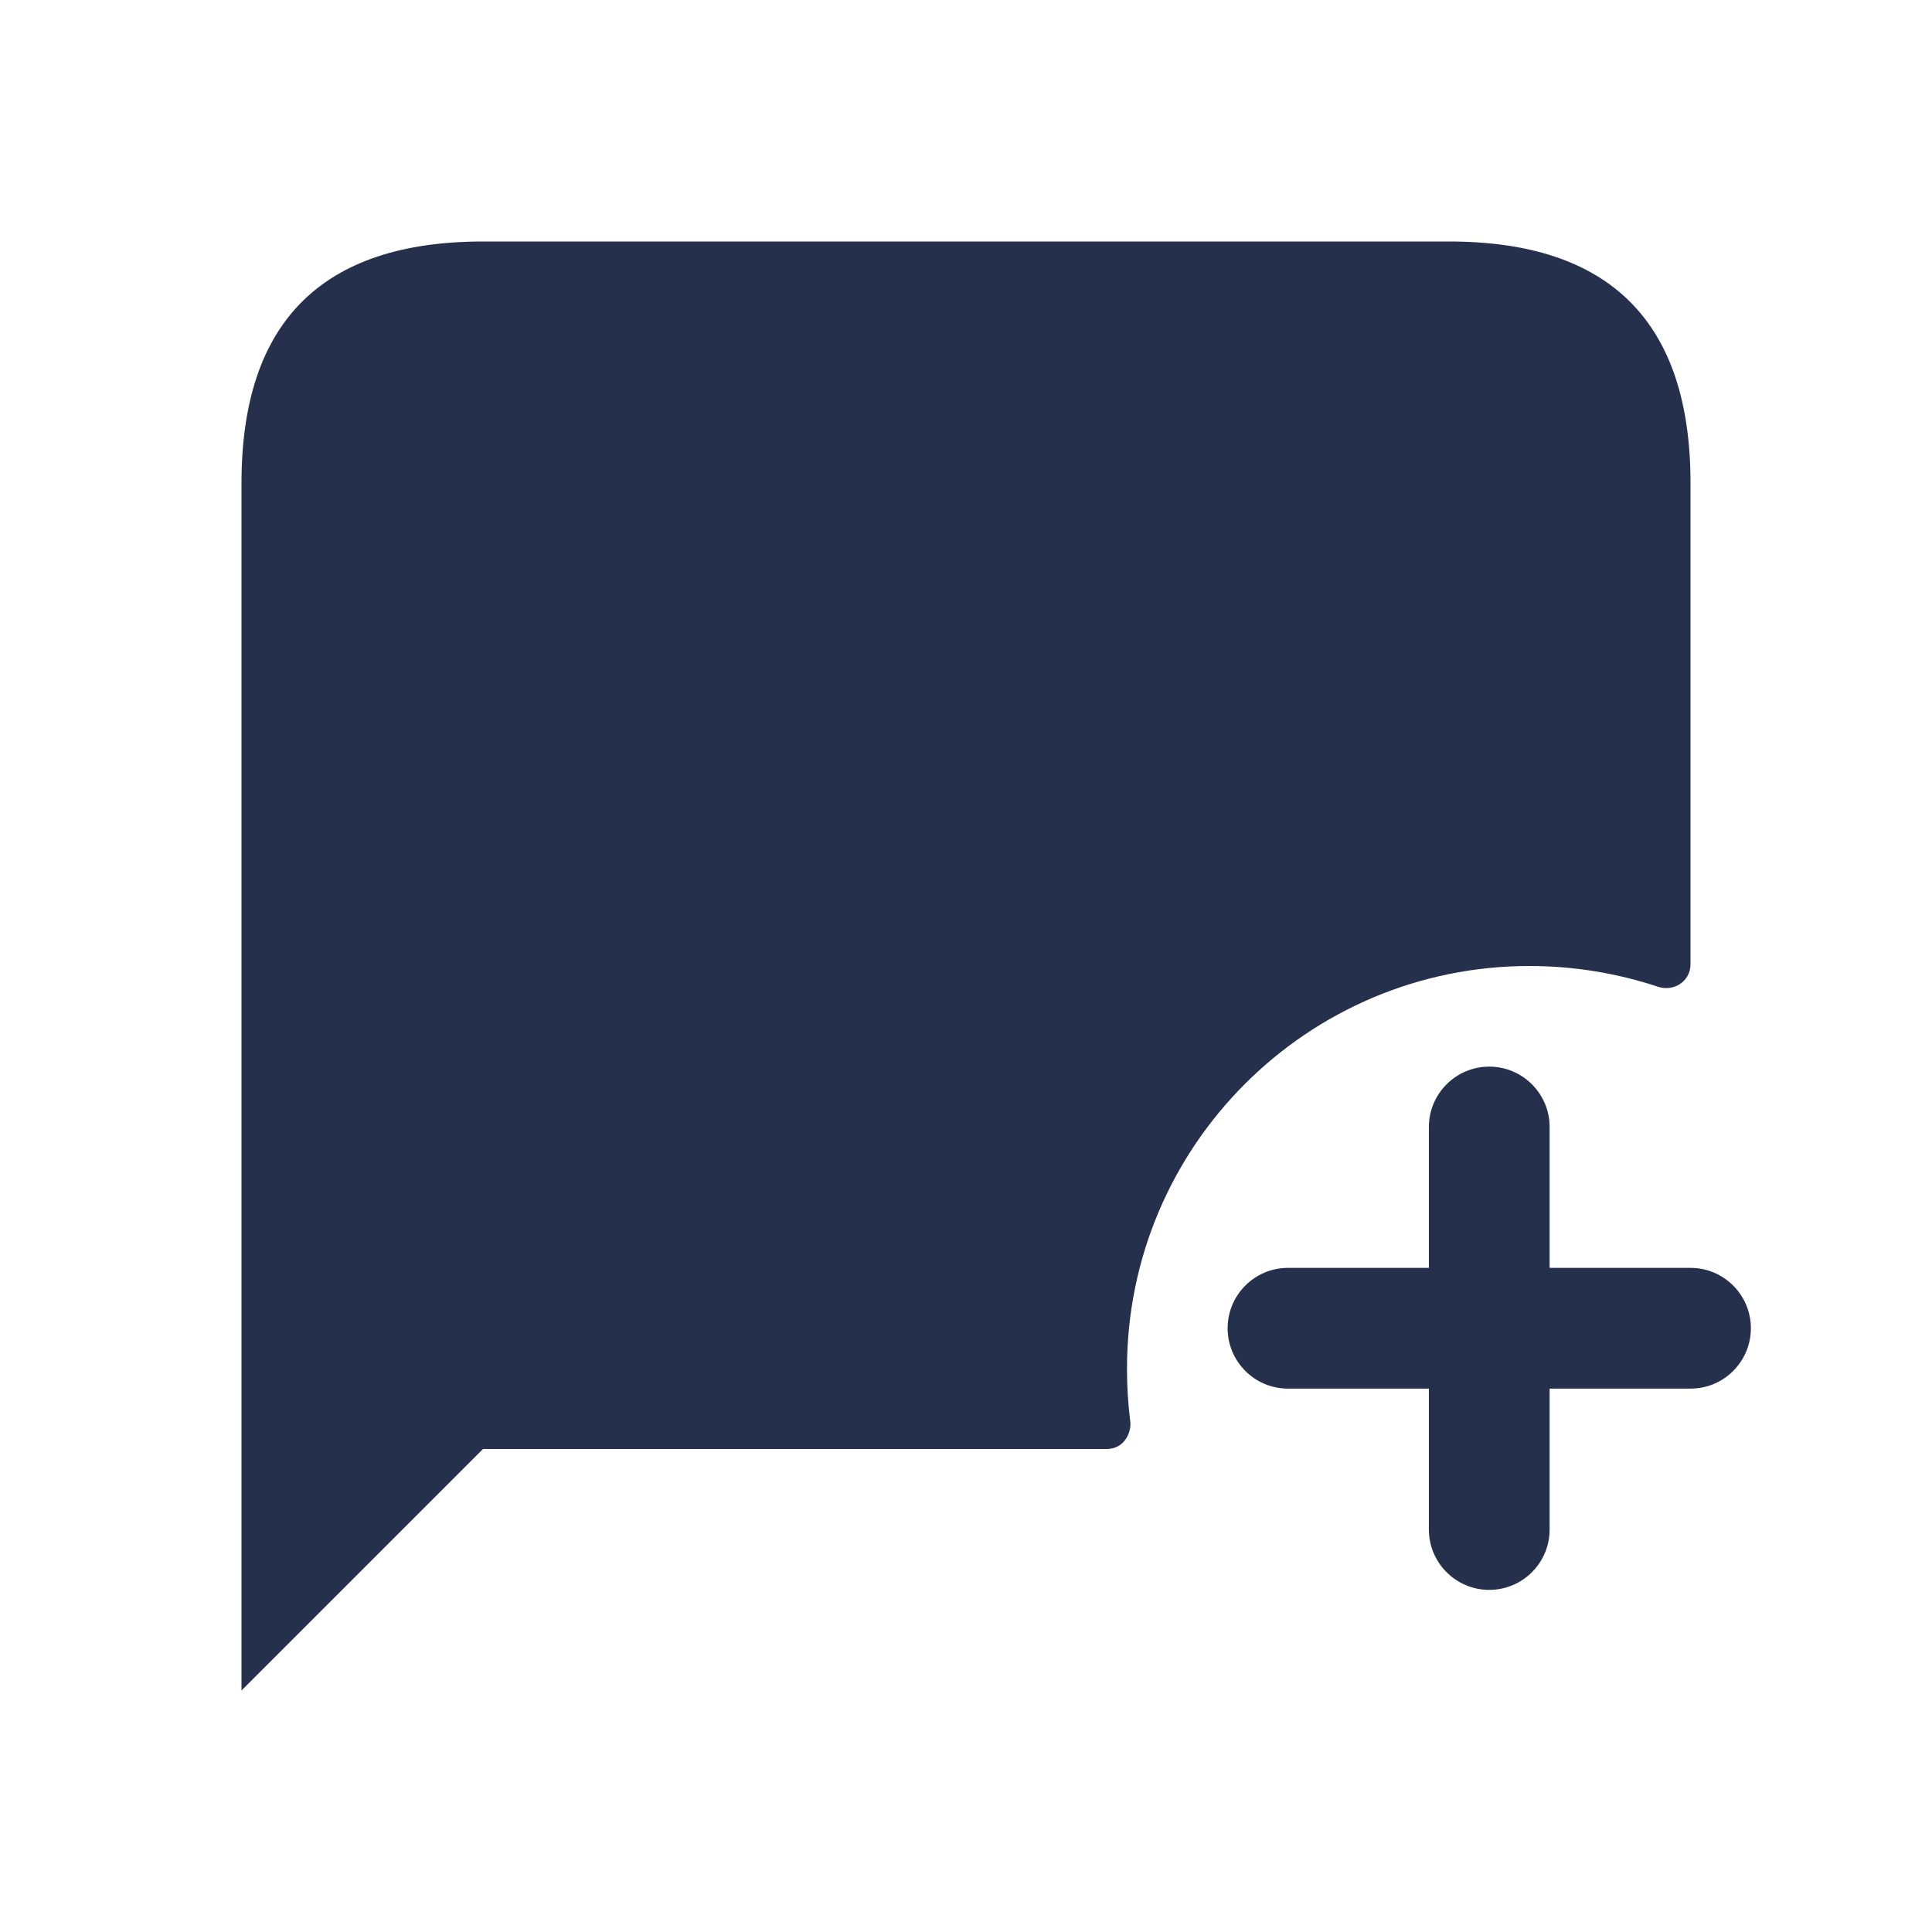 <svg width="24" height="24" viewBox="0 0 24 24" fill="none" xmlns="http://www.w3.org/2000/svg">
<path d="M21 6V11.979C21 12.188 20.796 12.323 20.597 12.258C20.096 12.092 19.557 12 19 12C16.24 12 14 14.24 14 17C14 17.222 14.013 17.444 14.041 17.661C14.056 17.776 13.98 18 13.746 18H6L3 21V6C3 4 4 3 6 3H18C20 3 21 4 21 6ZM21 15.75H19.25V14C19.25 13.586 18.914 13.25 18.5 13.25C18.086 13.25 17.75 13.586 17.75 14V15.75H16C15.586 15.75 15.25 16.086 15.25 16.5C15.25 16.914 15.586 17.25 16 17.25H17.75V19C17.75 19.414 18.086 19.75 18.5 19.75C18.914 19.75 19.25 19.414 19.25 19V17.25H21C21.414 17.25 21.75 16.914 21.75 16.5C21.75 16.086 21.414 15.75 21 15.75Z" fill="#25314C"/>
</svg>
